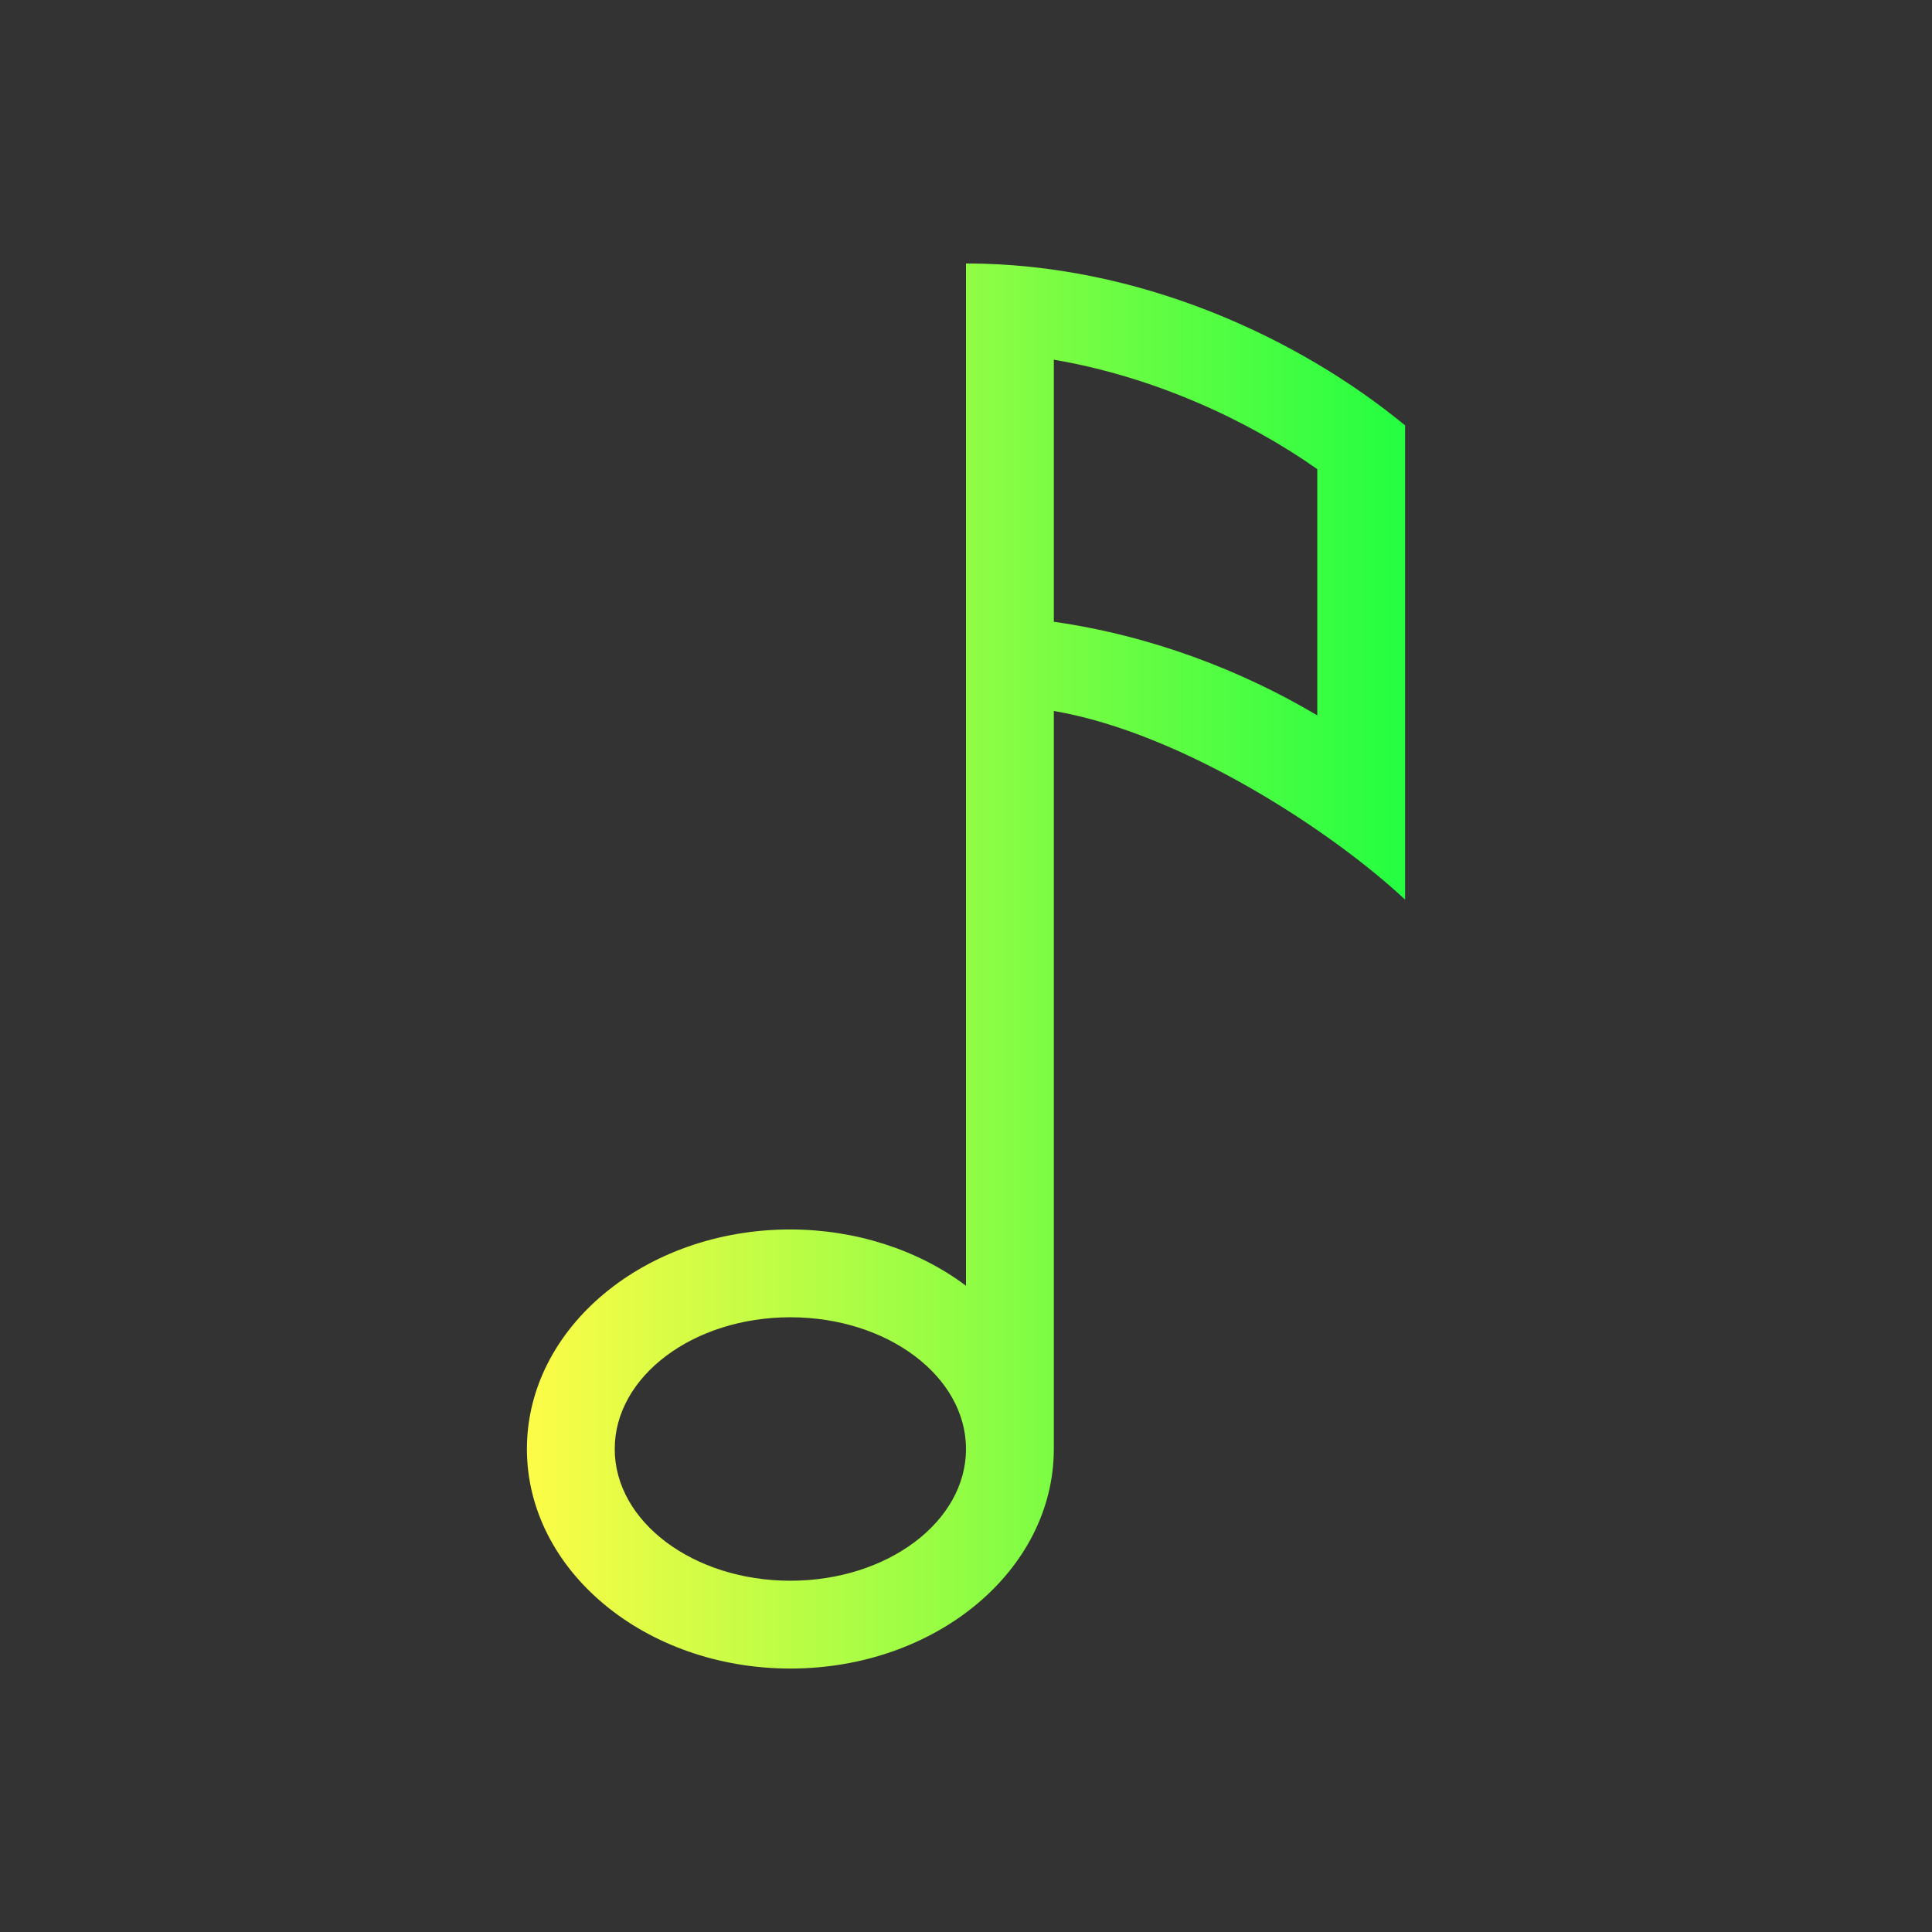 <svg width="22" height="22" viewBox="0 0 22 22" fill="none" xmlns="http://www.w3.org/2000/svg">
<rect x="0" y="0" width="22" height="22" fill="#333333" stroke="none"/>
<path d="M11 3V4V7V8V12V14.641C10.451 14.229 9.739 14.001 9 14C7.343 14 6 15.119 6 16.5C6 17.881 7.343 19 9 19C10.657 19 12 17.881 12 16.5V12V8.096C13.474 8.348 15.181 9.477 16 10.244V9.5V9V8.844V5.5V4.844C14.789 3.847 12.971 3 11 3ZM12 4.096C13.133 4.289 14.195 4.776 15 5.342V8.146C14.138 7.634 13.108 7.238 12 7.08V4.096ZM9 15C10.105 15 11 15.672 11 16.5C11 17.328 10.105 18 9 18C7.895 18 7 17.328 7 16.5C7 15.672 7.895 15 9 15Z" fill="url(#paint0_linear_10_13573)"/>
<defs>
<linearGradient id="paint0_linear_10_13573" x1="6" y1="11" x2="16" y2="11" gradientUnits="userSpaceOnUse">
<stop stop-color="#FDFC47"/>
<stop offset="1" stop-color="#24FE41"/>
</linearGradient>
</defs>
</svg>
